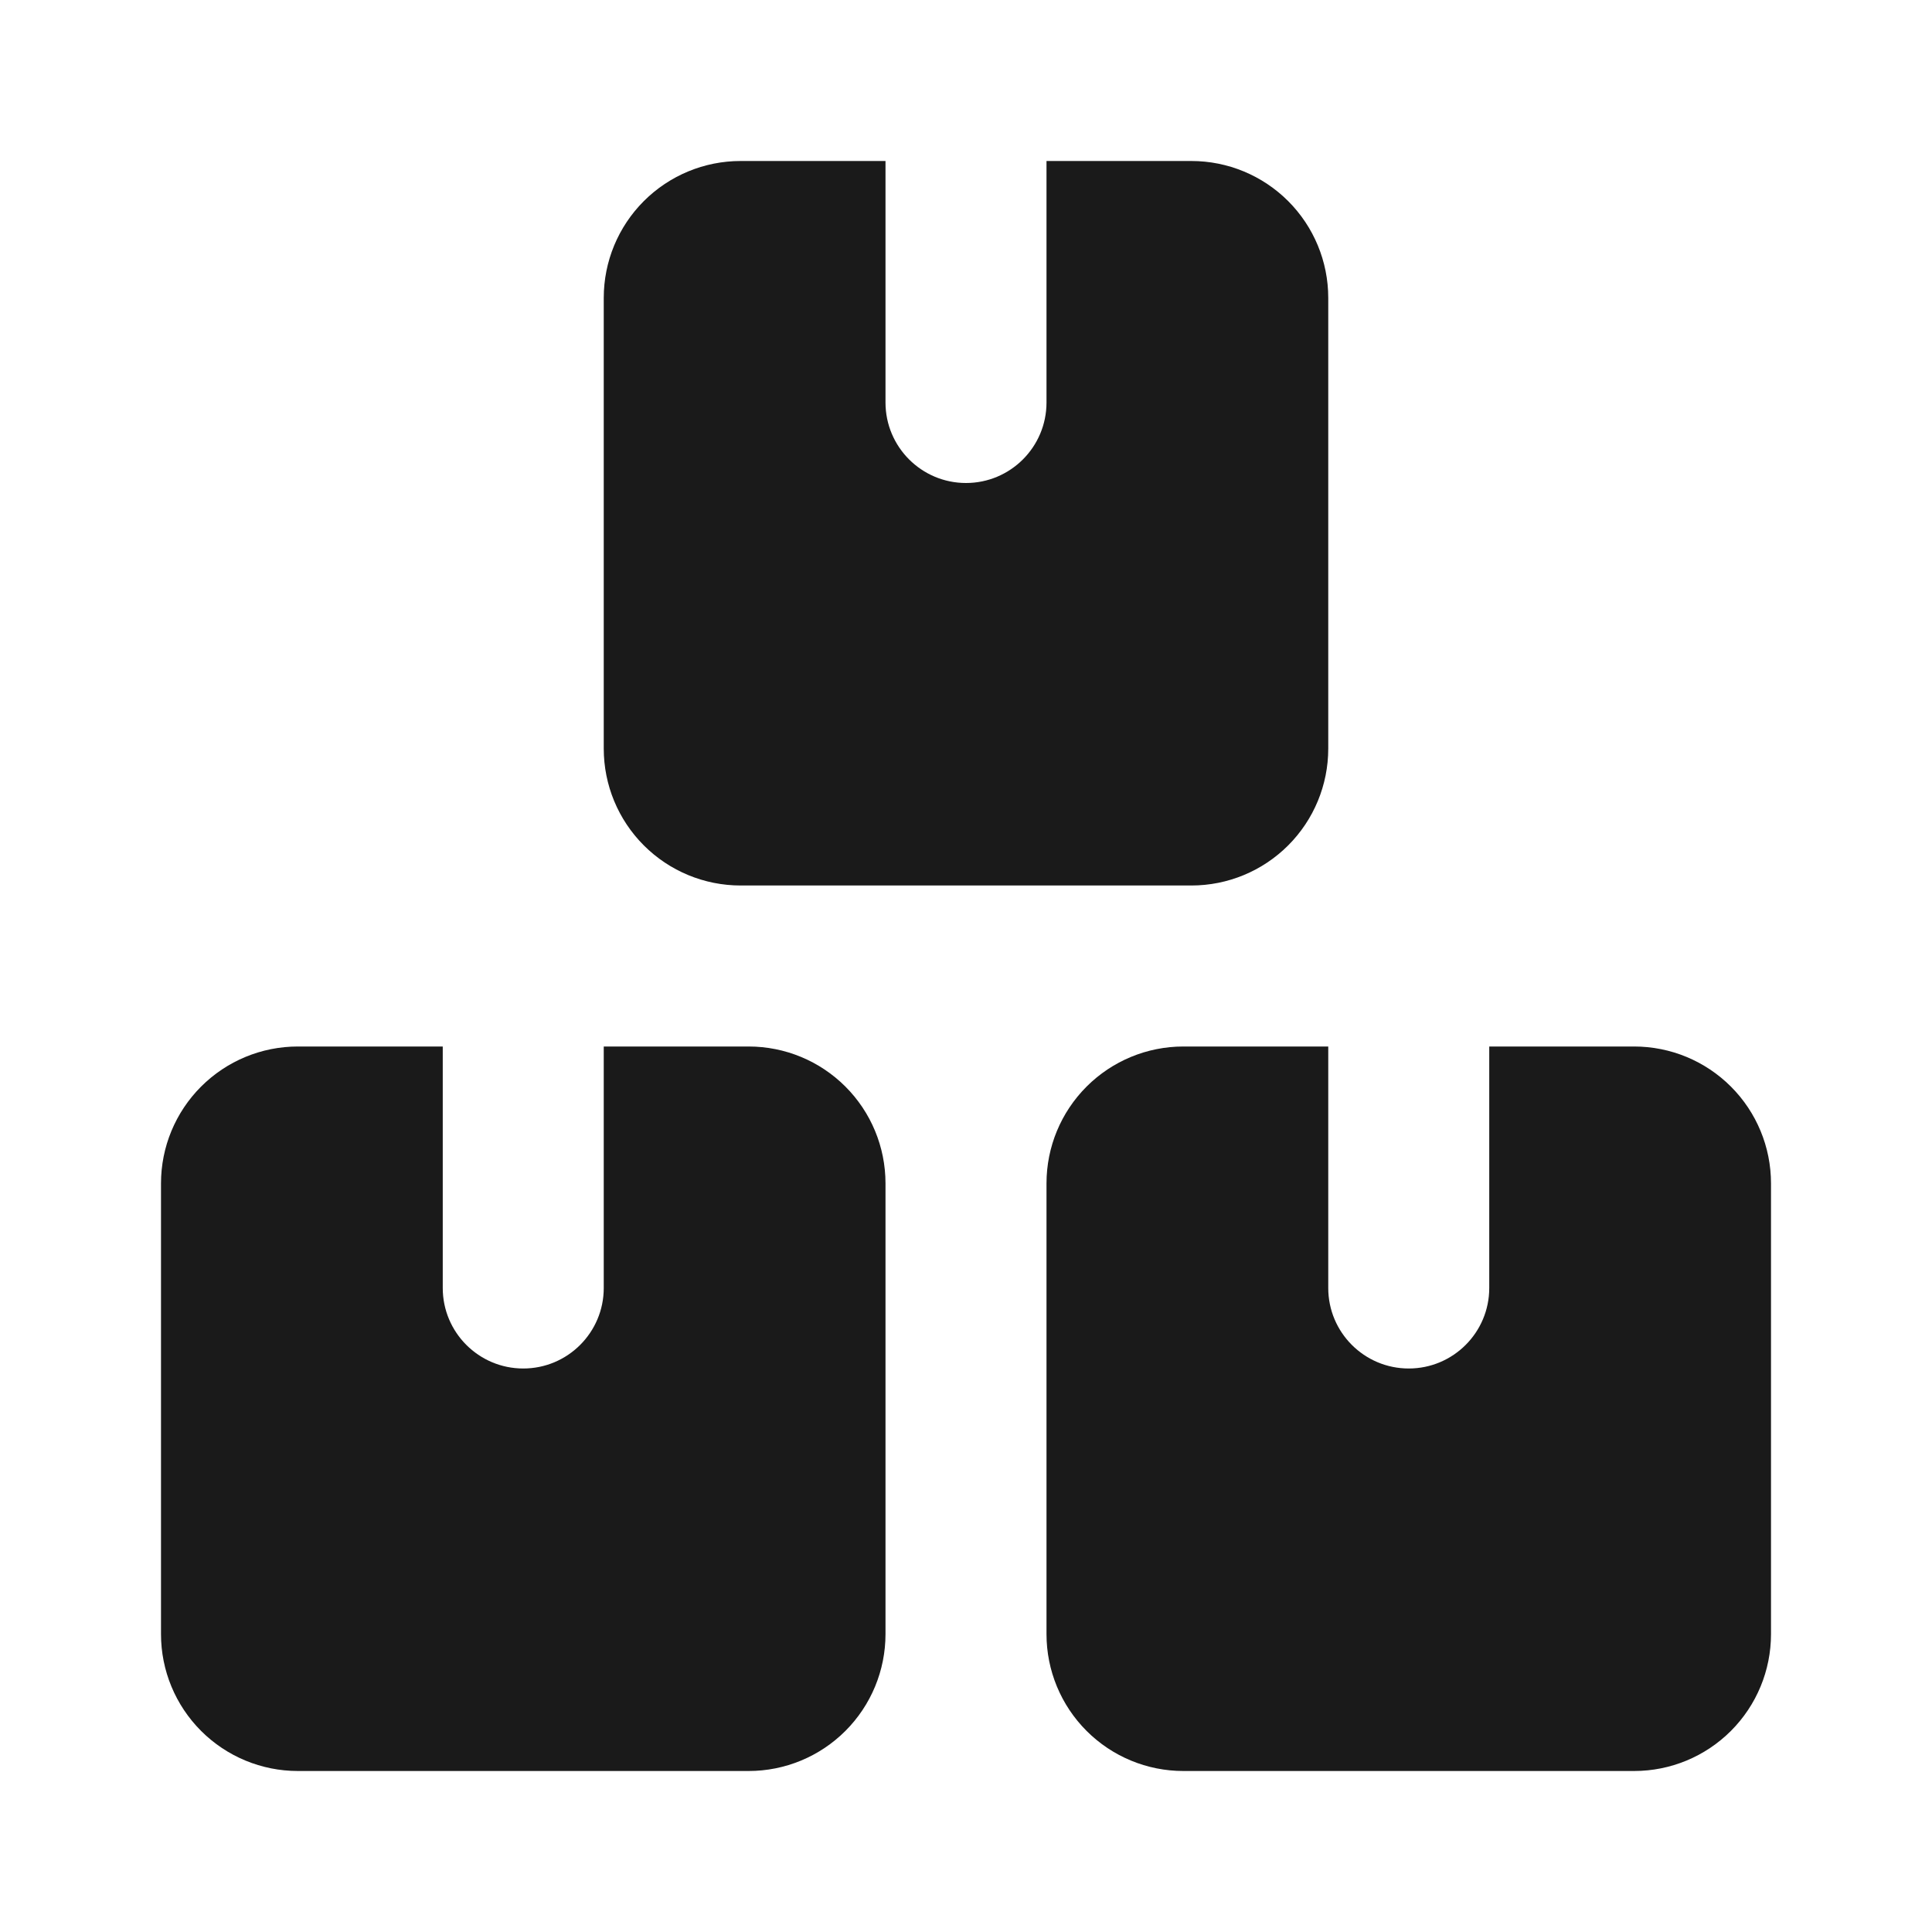 <svg width="24" height="24" viewBox="0 0 24 24" fill="none" xmlns="http://www.w3.org/2000/svg">
<path fill-rule="evenodd" clip-rule="evenodd" d="M7.998 2.498C8.317 2.179 8.749 2 9.2 2H11V5C11 5.552 11.448 6 12 6C12.552 6 13 5.552 13 5V2H14.8C15.251 2 15.683 2.179 16.002 2.498C16.321 2.817 16.5 3.249 16.5 3.7V9.3C16.5 9.751 16.321 10.183 16.002 10.502C15.683 10.821 15.251 11 14.8 11H9.2C8.749 11 8.317 10.821 7.998 10.502C7.679 10.183 7.5 9.751 7.5 9.3V3.7C7.5 3.249 7.679 2.817 7.998 2.498Z" fill="#1A1A1A"/>
<path fill-rule="evenodd" clip-rule="evenodd" d="M2.498 13.498C2.817 13.179 3.249 13 3.7 13H5.5V16C5.5 16.552 5.948 17 6.5 17C7.052 17 7.5 16.552 7.5 16V13H9.3C9.751 13 10.183 13.179 10.502 13.498C10.821 13.817 11 14.249 11 14.7V20.3C11 20.751 10.821 21.183 10.502 21.502C10.183 21.821 9.751 22 9.3 22H3.7C3.249 22 2.817 21.821 2.498 21.502C2.179 21.183 2 20.751 2 20.3V14.7C2 14.249 2.179 13.817 2.498 13.498Z" fill="#1A1A1A"/>
<path fill-rule="evenodd" clip-rule="evenodd" d="M13.498 13.498C13.817 13.179 14.249 13 14.7 13H16.5V16C16.5 16.552 16.948 17 17.5 17C18.052 17 18.5 16.552 18.5 16V13H20.3C20.751 13 21.183 13.179 21.502 13.498C21.821 13.817 22 14.249 22 14.7V20.3C22 20.751 21.821 21.183 21.502 21.502C21.183 21.821 20.751 22 20.3 22H14.7C14.249 22 13.817 21.821 13.498 21.502C13.179 21.183 13 20.751 13 20.3V14.7C13 14.249 13.179 13.817 13.498 13.498Z" fill="#1A1A1A"/>
</svg>
